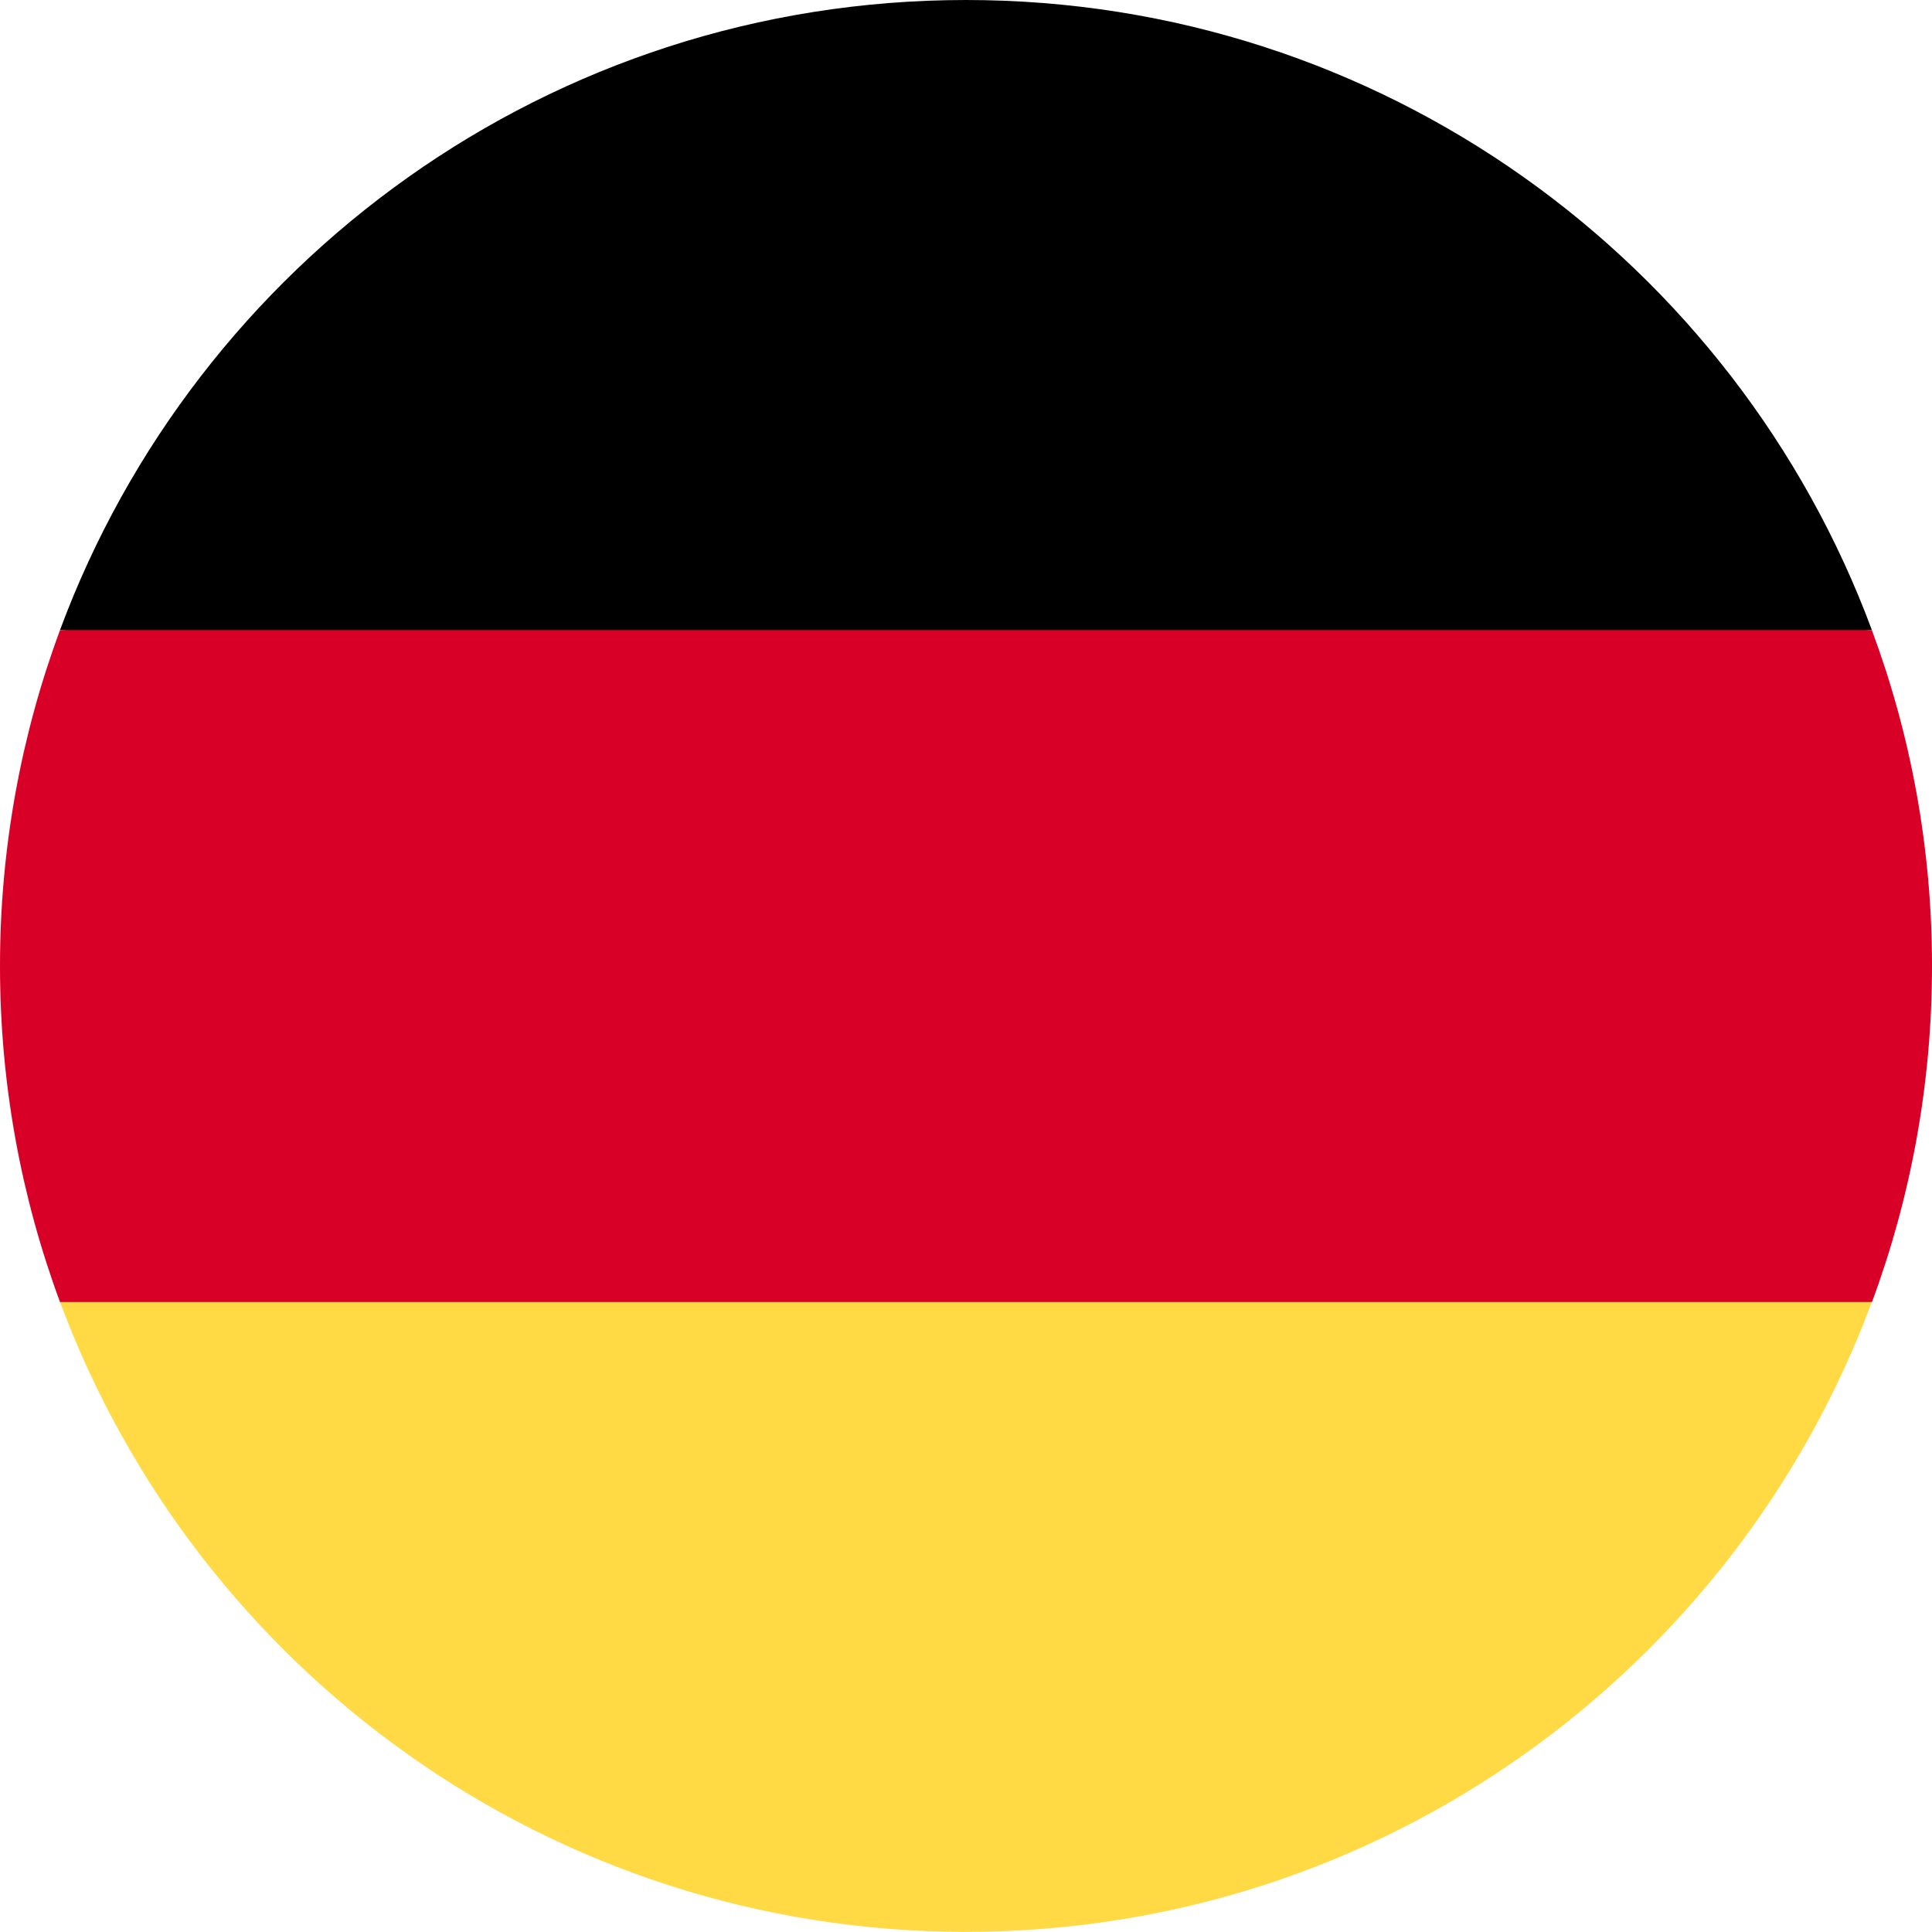 <svg width="15" height="15" viewBox="0 0 15 15" fill="none" xmlns="http://www.w3.org/2000/svg">
<path d="M0.466 10.108C1.526 12.964 4.275 14.999 7.5 14.999C10.725 14.999 13.474 12.964 14.533 10.108L7.5 9.456L0.466 10.108Z" fill="#FFDA44"/>
<path d="M7.5 0C4.275 0 1.526 2.035 0.466 4.891L7.5 5.543L14.533 4.891C13.474 2.035 10.725 0 7.5 0Z" fill="black"/>
<path d="M0.466 4.892C0.165 5.704 0 6.583 0 7.5C0 8.418 0.165 9.296 0.466 10.109H14.534C14.835 9.296 15 8.418 15 7.5C15 6.583 14.835 5.704 14.533 4.892H0.466Z" fill="#D80027"/>
</svg>
